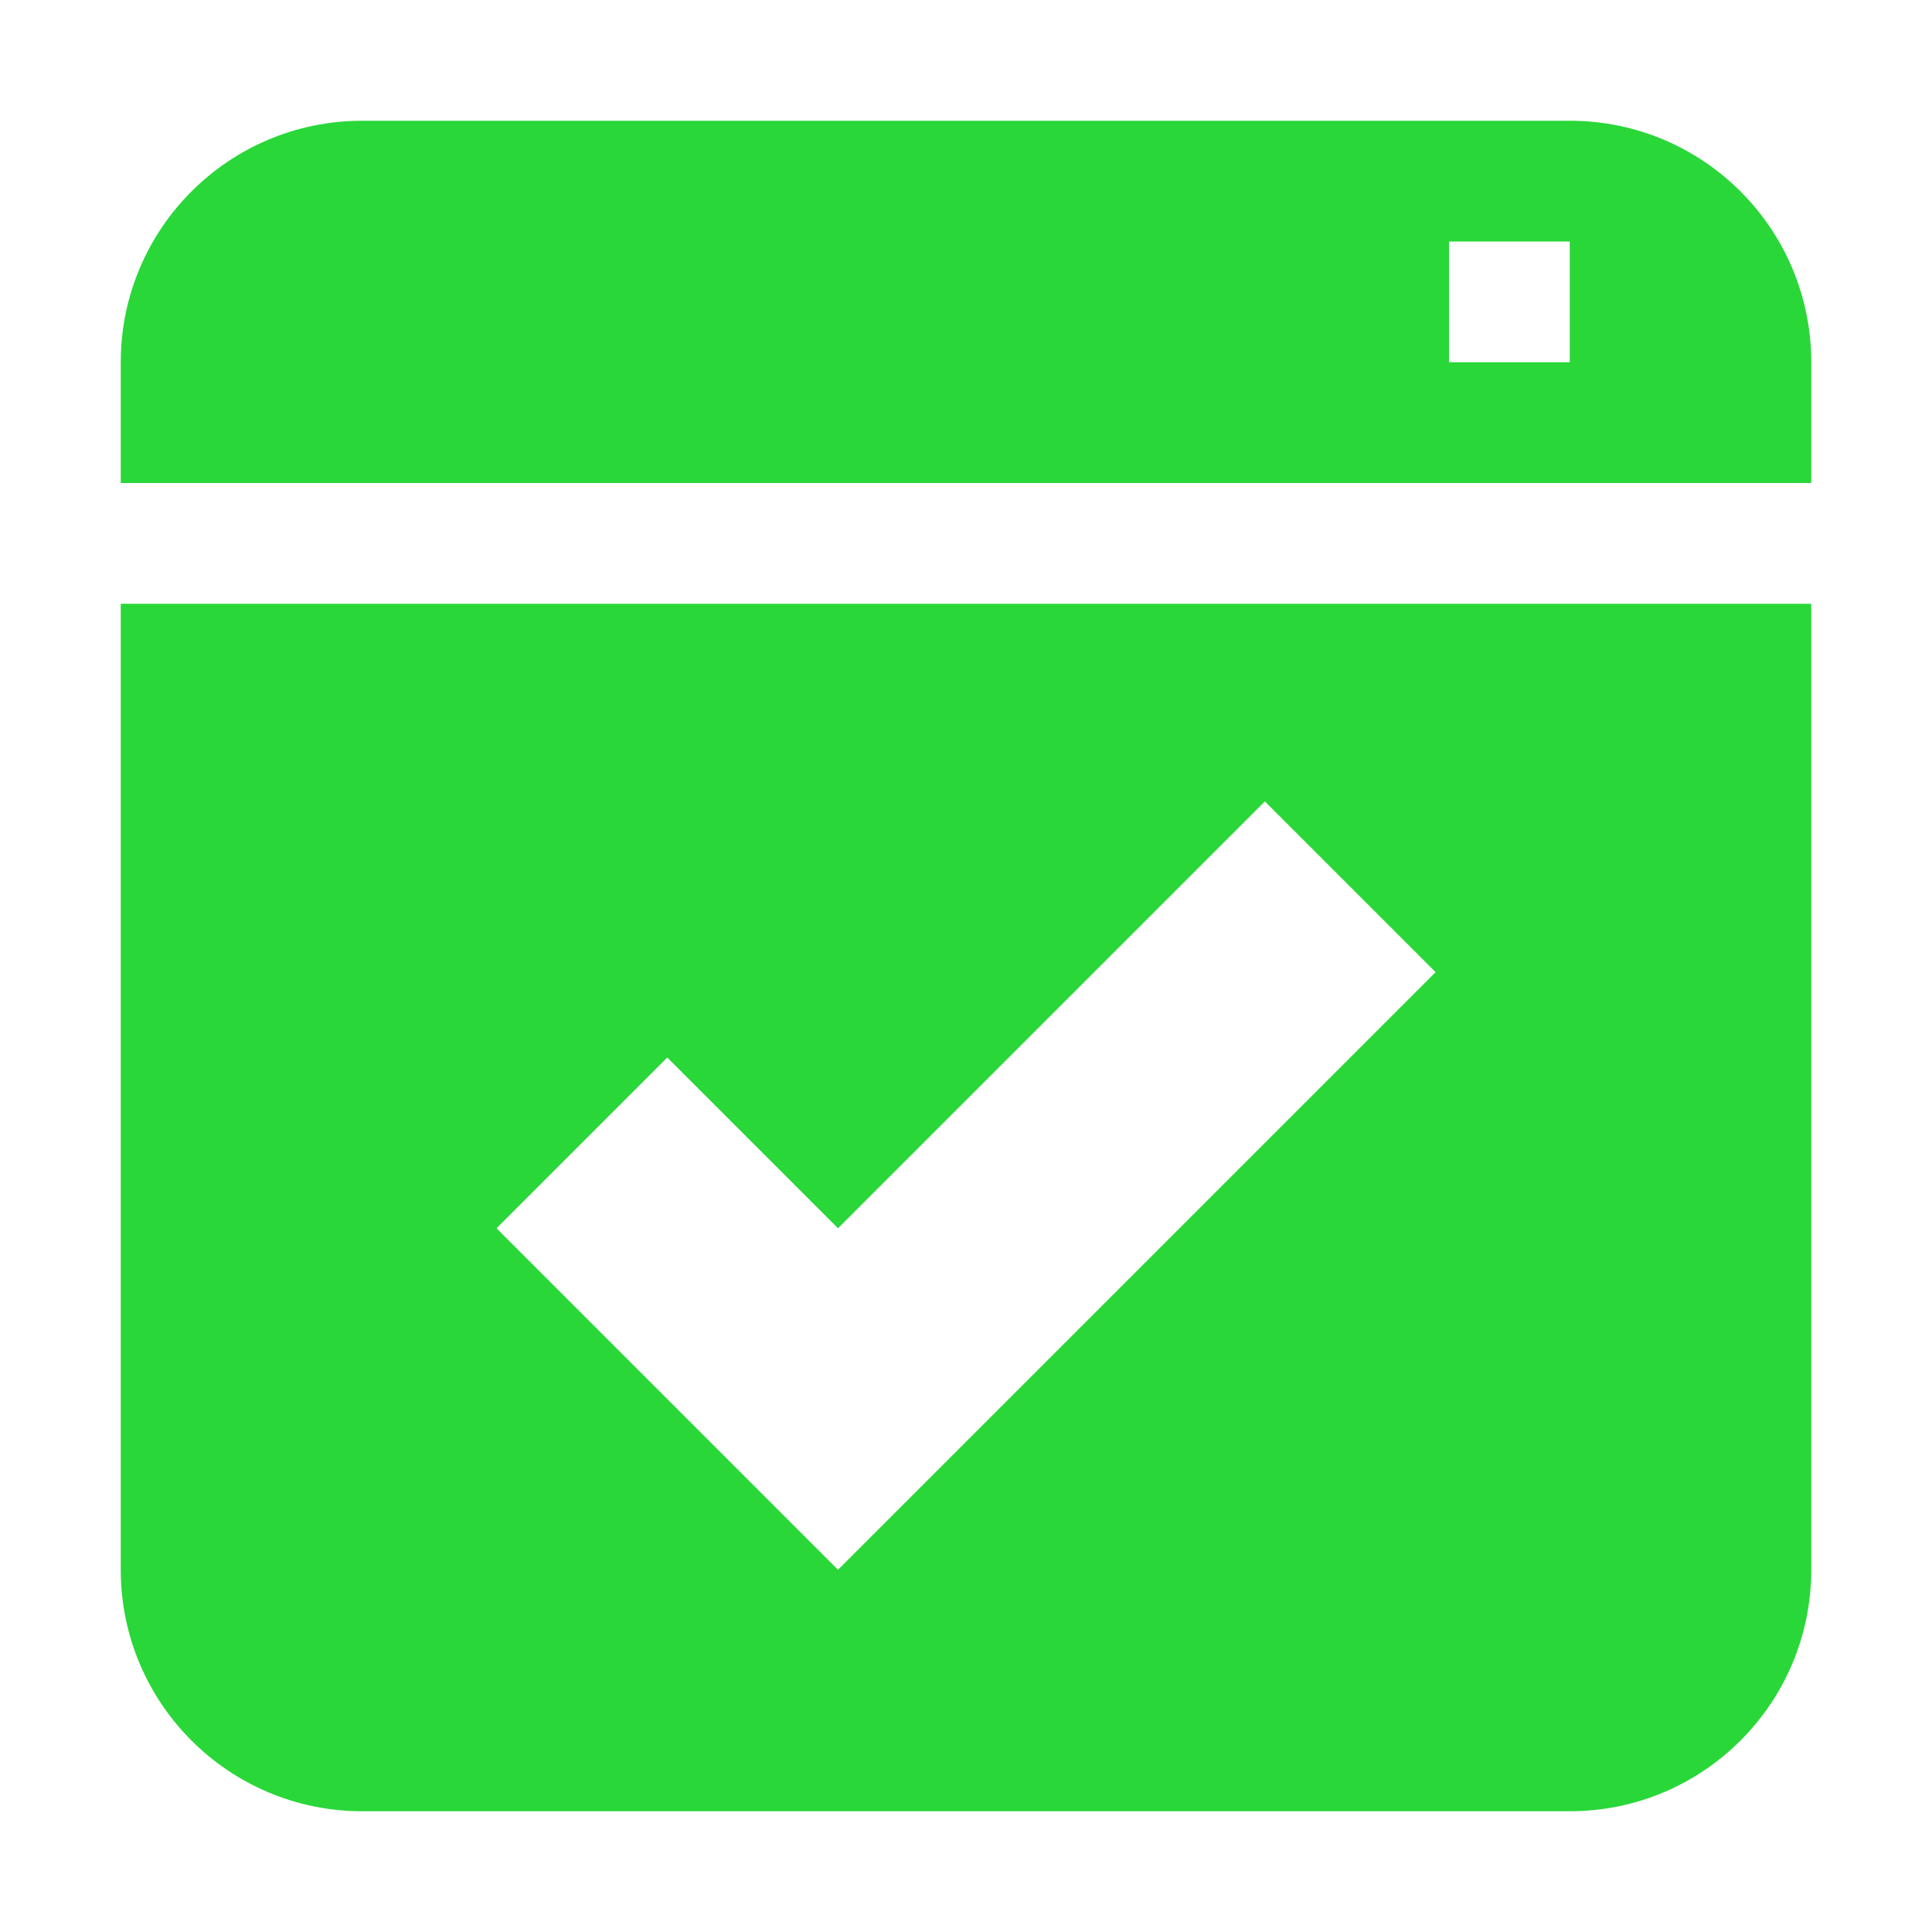 <svg width="16" height="16" viewBox="0 0 16 16" xmlns="http://www.w3.org/2000/svg">
<path d="m3 1c-1.105 0-2 .895-2 2v1h14v-1c0-1.105-.895-2-2-2zm9 1h1v1h-1zm-11 3v8c0 1.105.895 2 2 2h10c1.105 0 2-.895 2-2v-8zm9.475 1.637 1.414 1.414-4.949 4.949-2.828-2.828 1.414-1.414 1.414 1.414z" fill="#29d739"/>
</svg>
